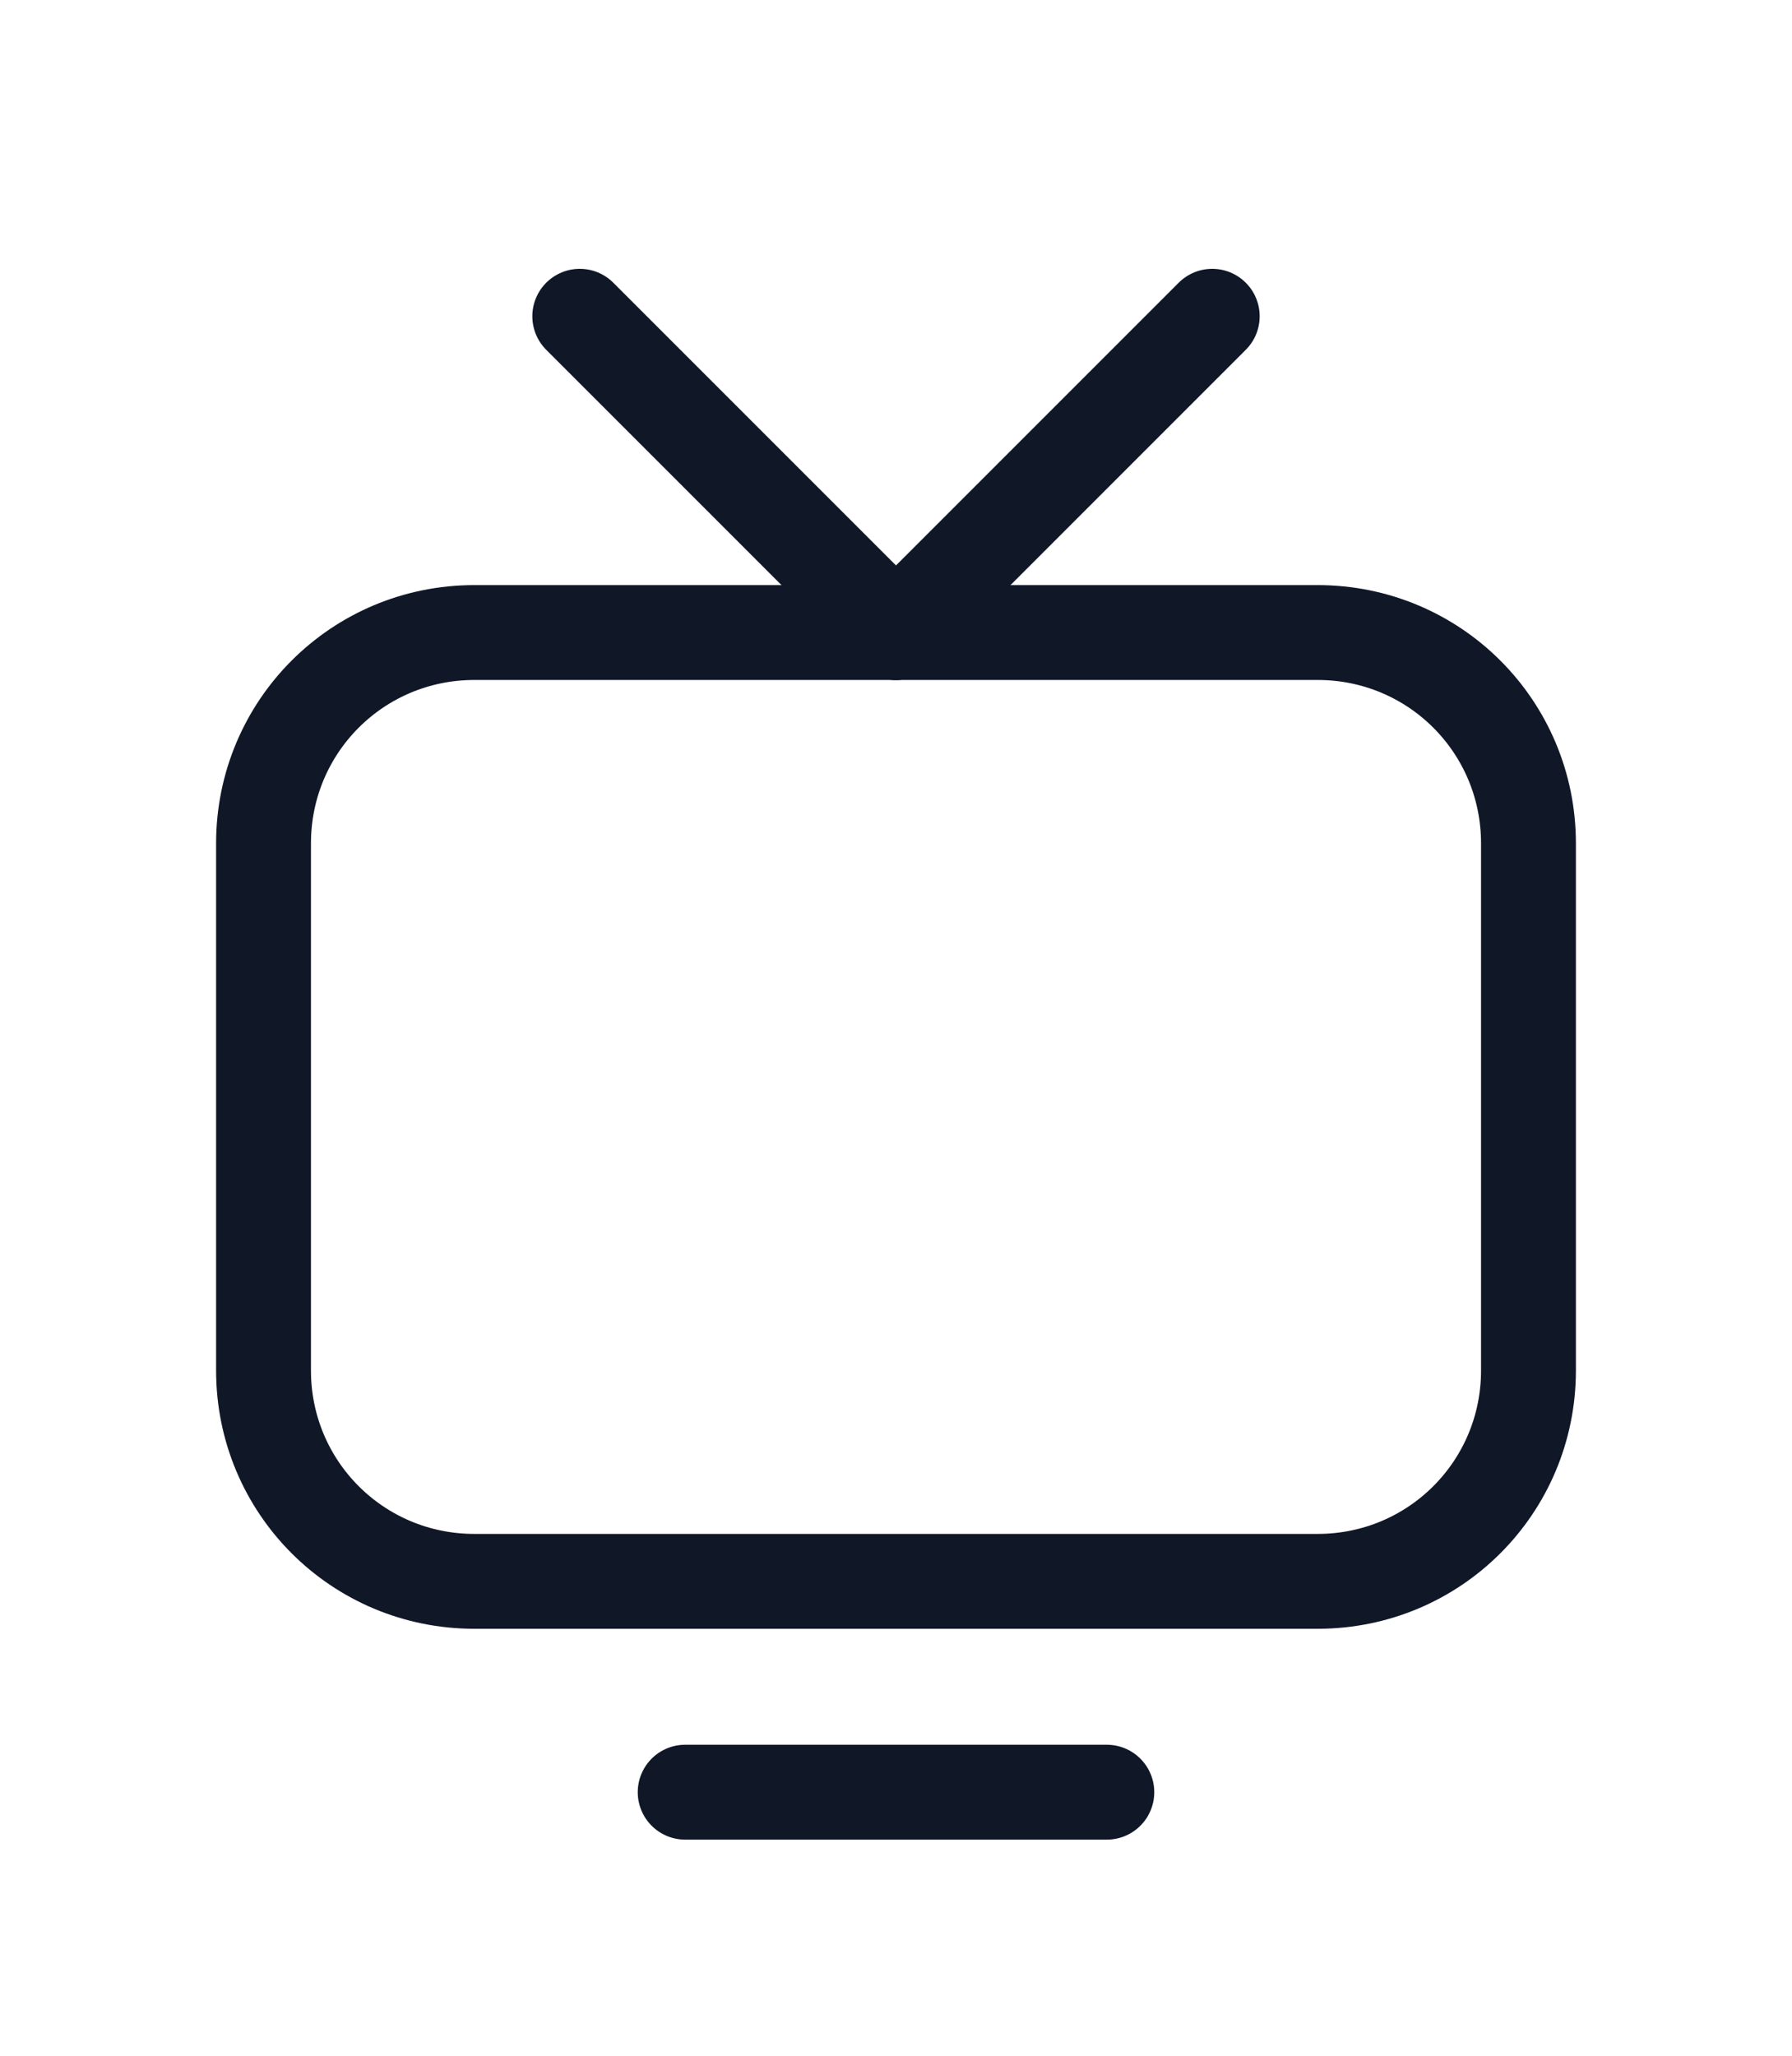 <svg width="34" height="39" viewBox="0 0 34 39" fill="none" xmlns="http://www.w3.org/2000/svg">
<g filter="url(#filter0_d_18_11594)">
<path d="M25 26H9C6.784 26 5 24.216 5 22V12C5 9.784 6.784 8 9 8H25C27.216 8 29 9.784 29 12V22C29 24.216 27.216 26 25 26Z" stroke="#101828" stroke-width="1.8" stroke-linecap="round" stroke-linejoin="round"/>
<path d="M13 30H21" stroke="#101828" stroke-width="1.8" stroke-linecap="round" stroke-linejoin="round"/>
<path d="M17 8L23 2" stroke="#101828" stroke-width="1.8" stroke-linecap="round" stroke-linejoin="round"/>
<path d="M17 8L11 2" stroke="#101828" stroke-width="1.8" stroke-linecap="round" stroke-linejoin="round"/>
</g>
<defs>
<filter id="filter0_d_18_11594" x="-3" y="0" width="40" height="40" filterUnits="userSpaceOnUse" color-interpolation-filters="sRGB">
<feFlood flood-opacity="0" result="BackgroundImageFix"/>
<feColorMatrix in="SourceAlpha" type="matrix" values="0 0 0 0 0 0 0 0 0 0 0 0 0 0 0 0 0 0 127 0" result="hardAlpha"/>
<feOffset dy="4"/>
<feGaussianBlur stdDeviation="2"/>
<feComposite in2="hardAlpha" operator="out"/>
<feColorMatrix type="matrix" values="0 0 0 0 0 0 0 0 0 0 0 0 0 0 0 0 0 0 0.25 0"/>
<feBlend mode="normal" in2="BackgroundImageFix" result="effect1_dropShadow_18_11594"/>
<feBlend mode="normal" in="SourceGraphic" in2="effect1_dropShadow_18_11594" result="shape"/>
</filter>
</defs>
</svg>
